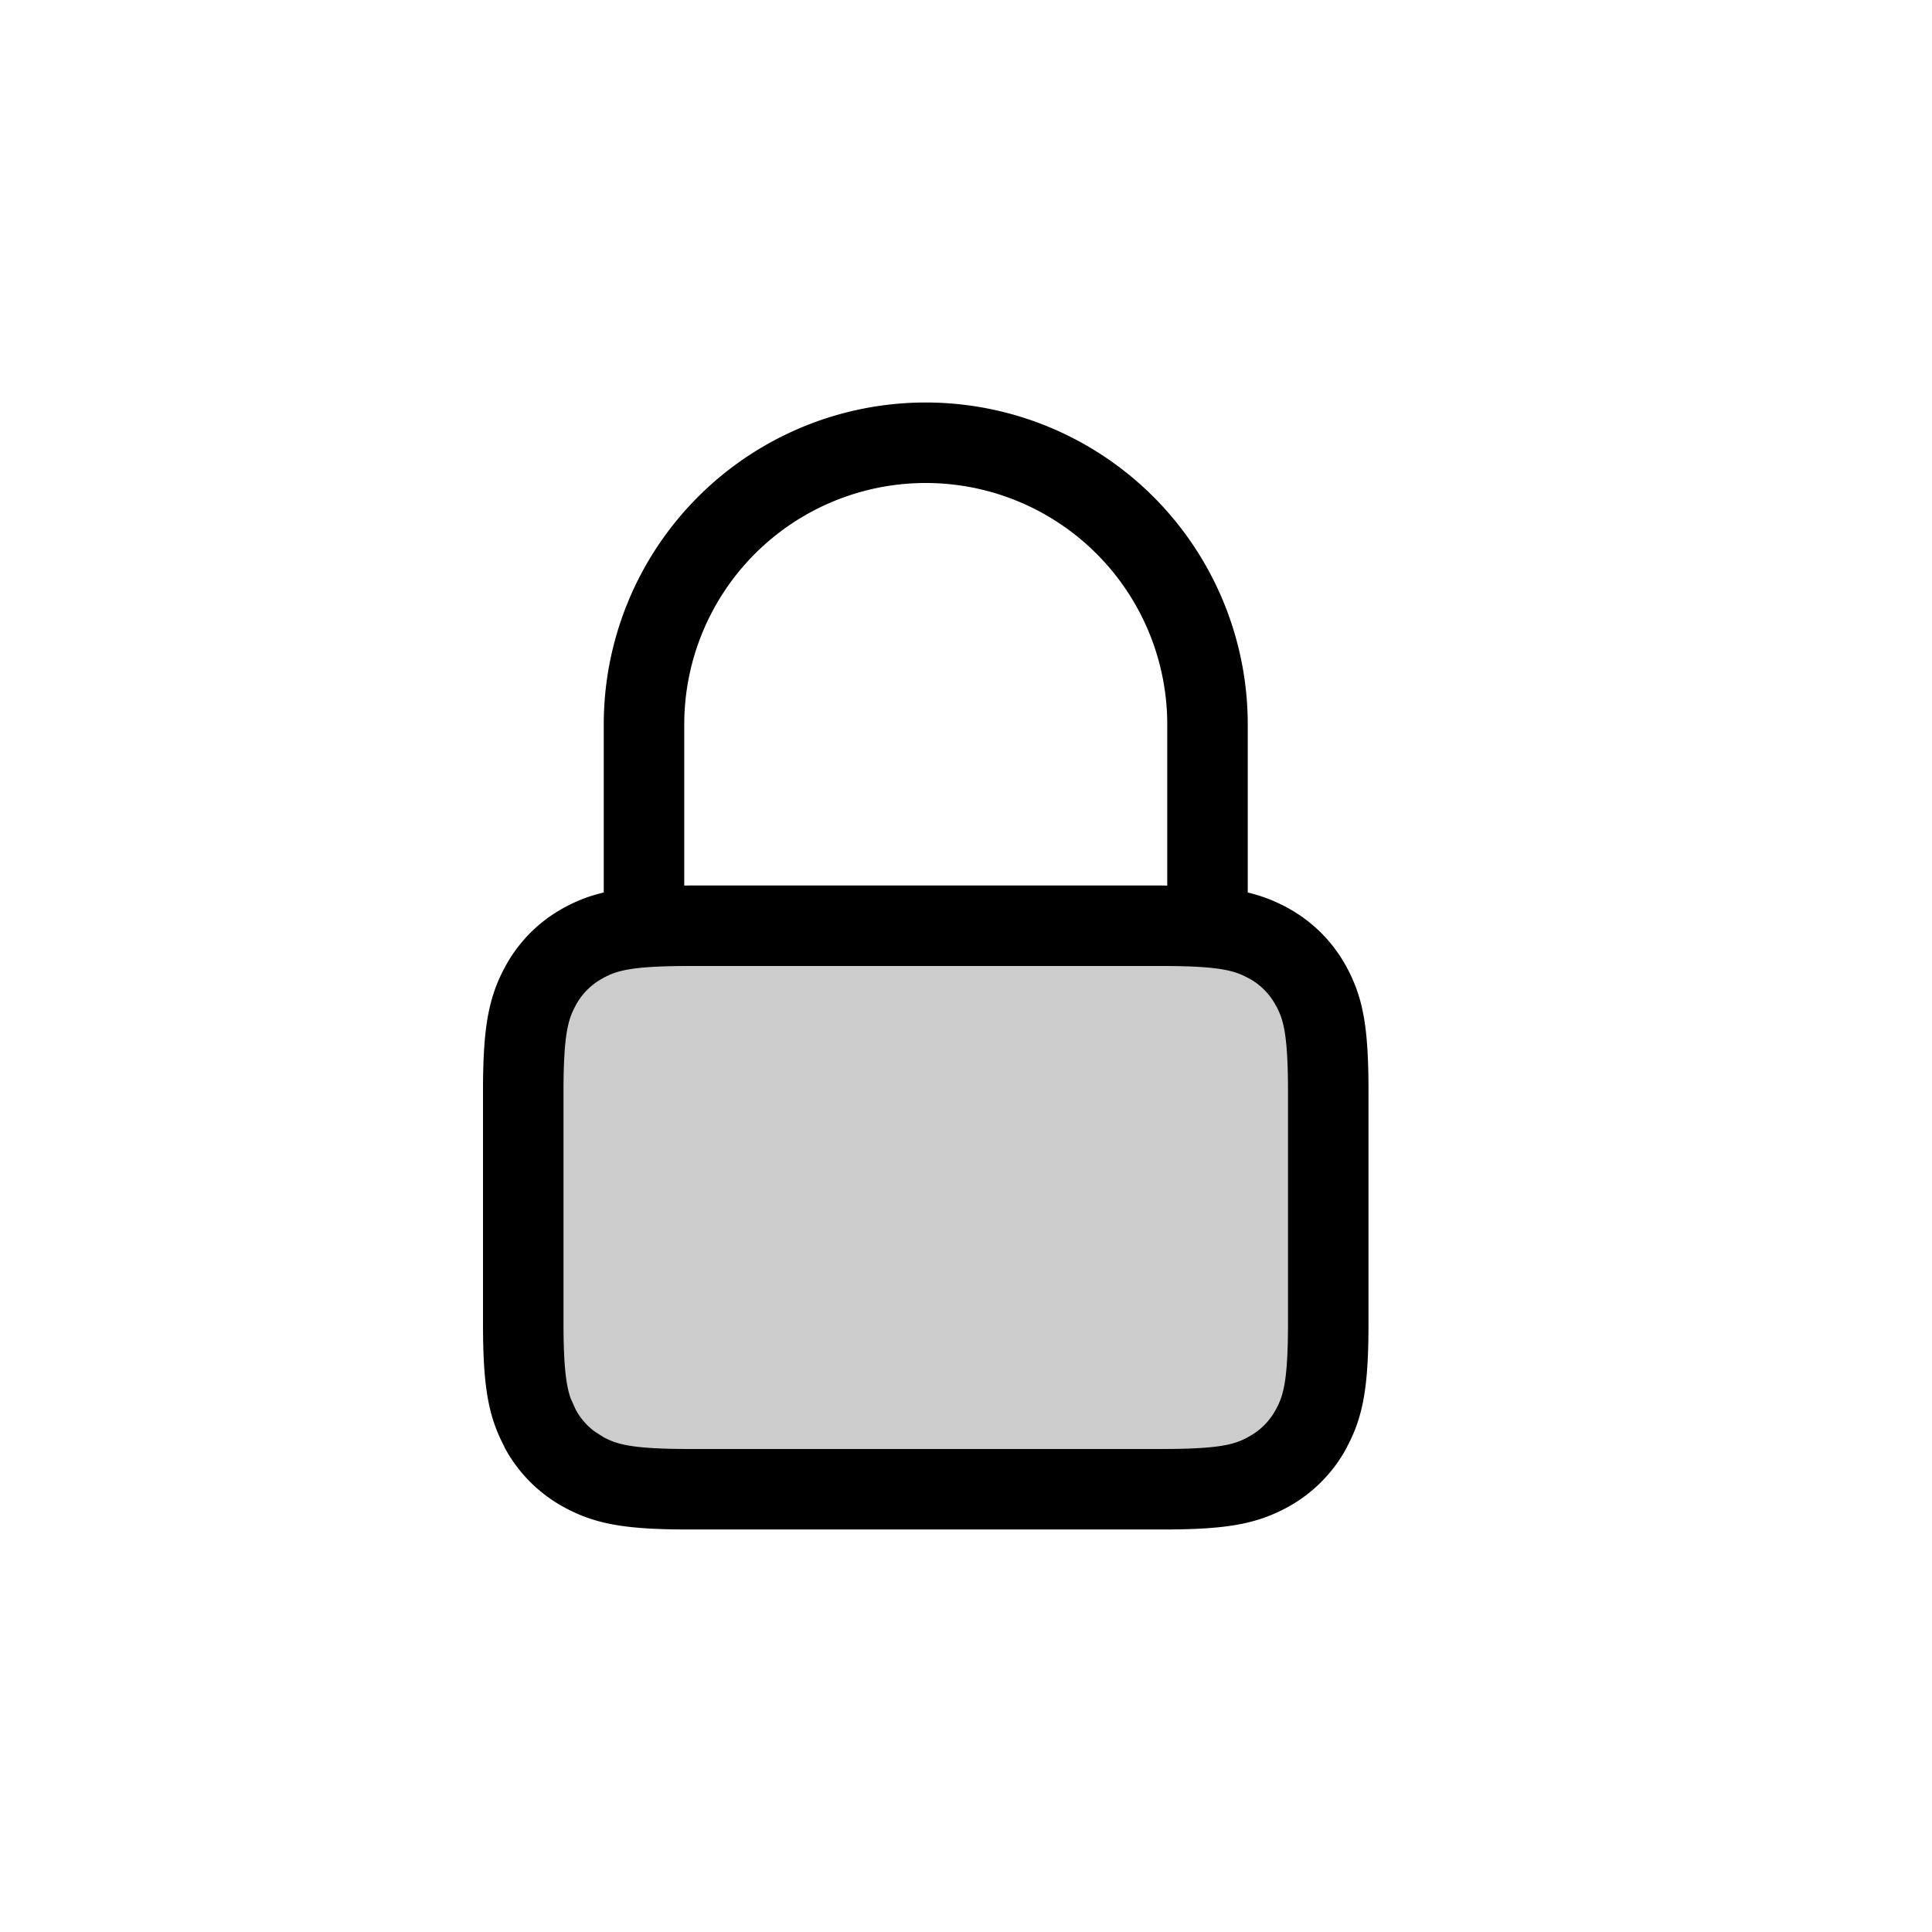 <svg xmlns="http://www.w3.org/2000/svg" width="24" height="24" fill="none" viewBox="0 0 24 24">
  <path fill="#000" fill-rule="evenodd" d="M14.436 11.5c.75 0 1.029.06 1.305.208.238.127.424.313.551.551.148.276.208.555.208 1.305v2.872c0 .75-.06 1.029-.208 1.305a1.323 1.323 0 0 1-.551.551c-.276.148-.555.208-1.305.208H8.564c-.75 0-1.029-.06-1.305-.208a1.324 1.324 0 0 1-.551-.551c-.148-.276-.208-.555-.208-1.305v-2.872c0-.75.06-1.029.208-1.305.127-.238.313-.424.551-.551.276-.148.555-.208 1.305-.208h5.872Z" clip-rule="evenodd" opacity=".2"/>
  <path fill="#000" fill-rule="evenodd" d="M11.5 5a4 4 0 0 1 4 4v2.087c.173.041.324.1.476.18.325.174.584.431.757.756.209.389.267.772.267 1.542v2.87c0 .769-.06 1.151-.267 1.539h.001a1.827 1.827 0 0 1-.76.76c-.388.206-.77.266-1.539.266h-5.87c-.77 0-1.152-.06-1.54-.267a1.825 1.825 0 0 1-.76-.758l.002-.001C6.06 17.586 6 17.204 6 16.436v-2.871c0-.77.06-1.153.268-1.542a1.81 1.81 0 0 1 .755-.756c.152-.082.303-.139.477-.18V9a4 4 0 0 1 4-4Zm-2.936 7c-.73 0-.906.06-1.069.148v.001a.82.82 0 0 0-.346.345v.001c-.088.163-.149.34-.149 1.07v2.87c0 .548.035.784.089.936l.06.134.001.002c.058.11.14.204.239.277l.104.066.002.002c.163.087.34.148 1.07.148h5.87c.73 0 .907-.06 1.07-.148l.002-.002a.822.822 0 0 0 .343-.343l.002-.002c.087-.163.148-.34.148-1.07v-2.87c0-.73-.06-.907-.148-1.07h-.001a.82.82 0 0 0-.345-.346h-.001c-.163-.088-.34-.149-1.07-.149h-5.87ZM11.5 6a3 3 0 0 0-3 3v2.001L8.564 11h5.871l.065.001V9a3 3 0 0 0-3-3Z" clip-rule="evenodd"/>
</svg>
